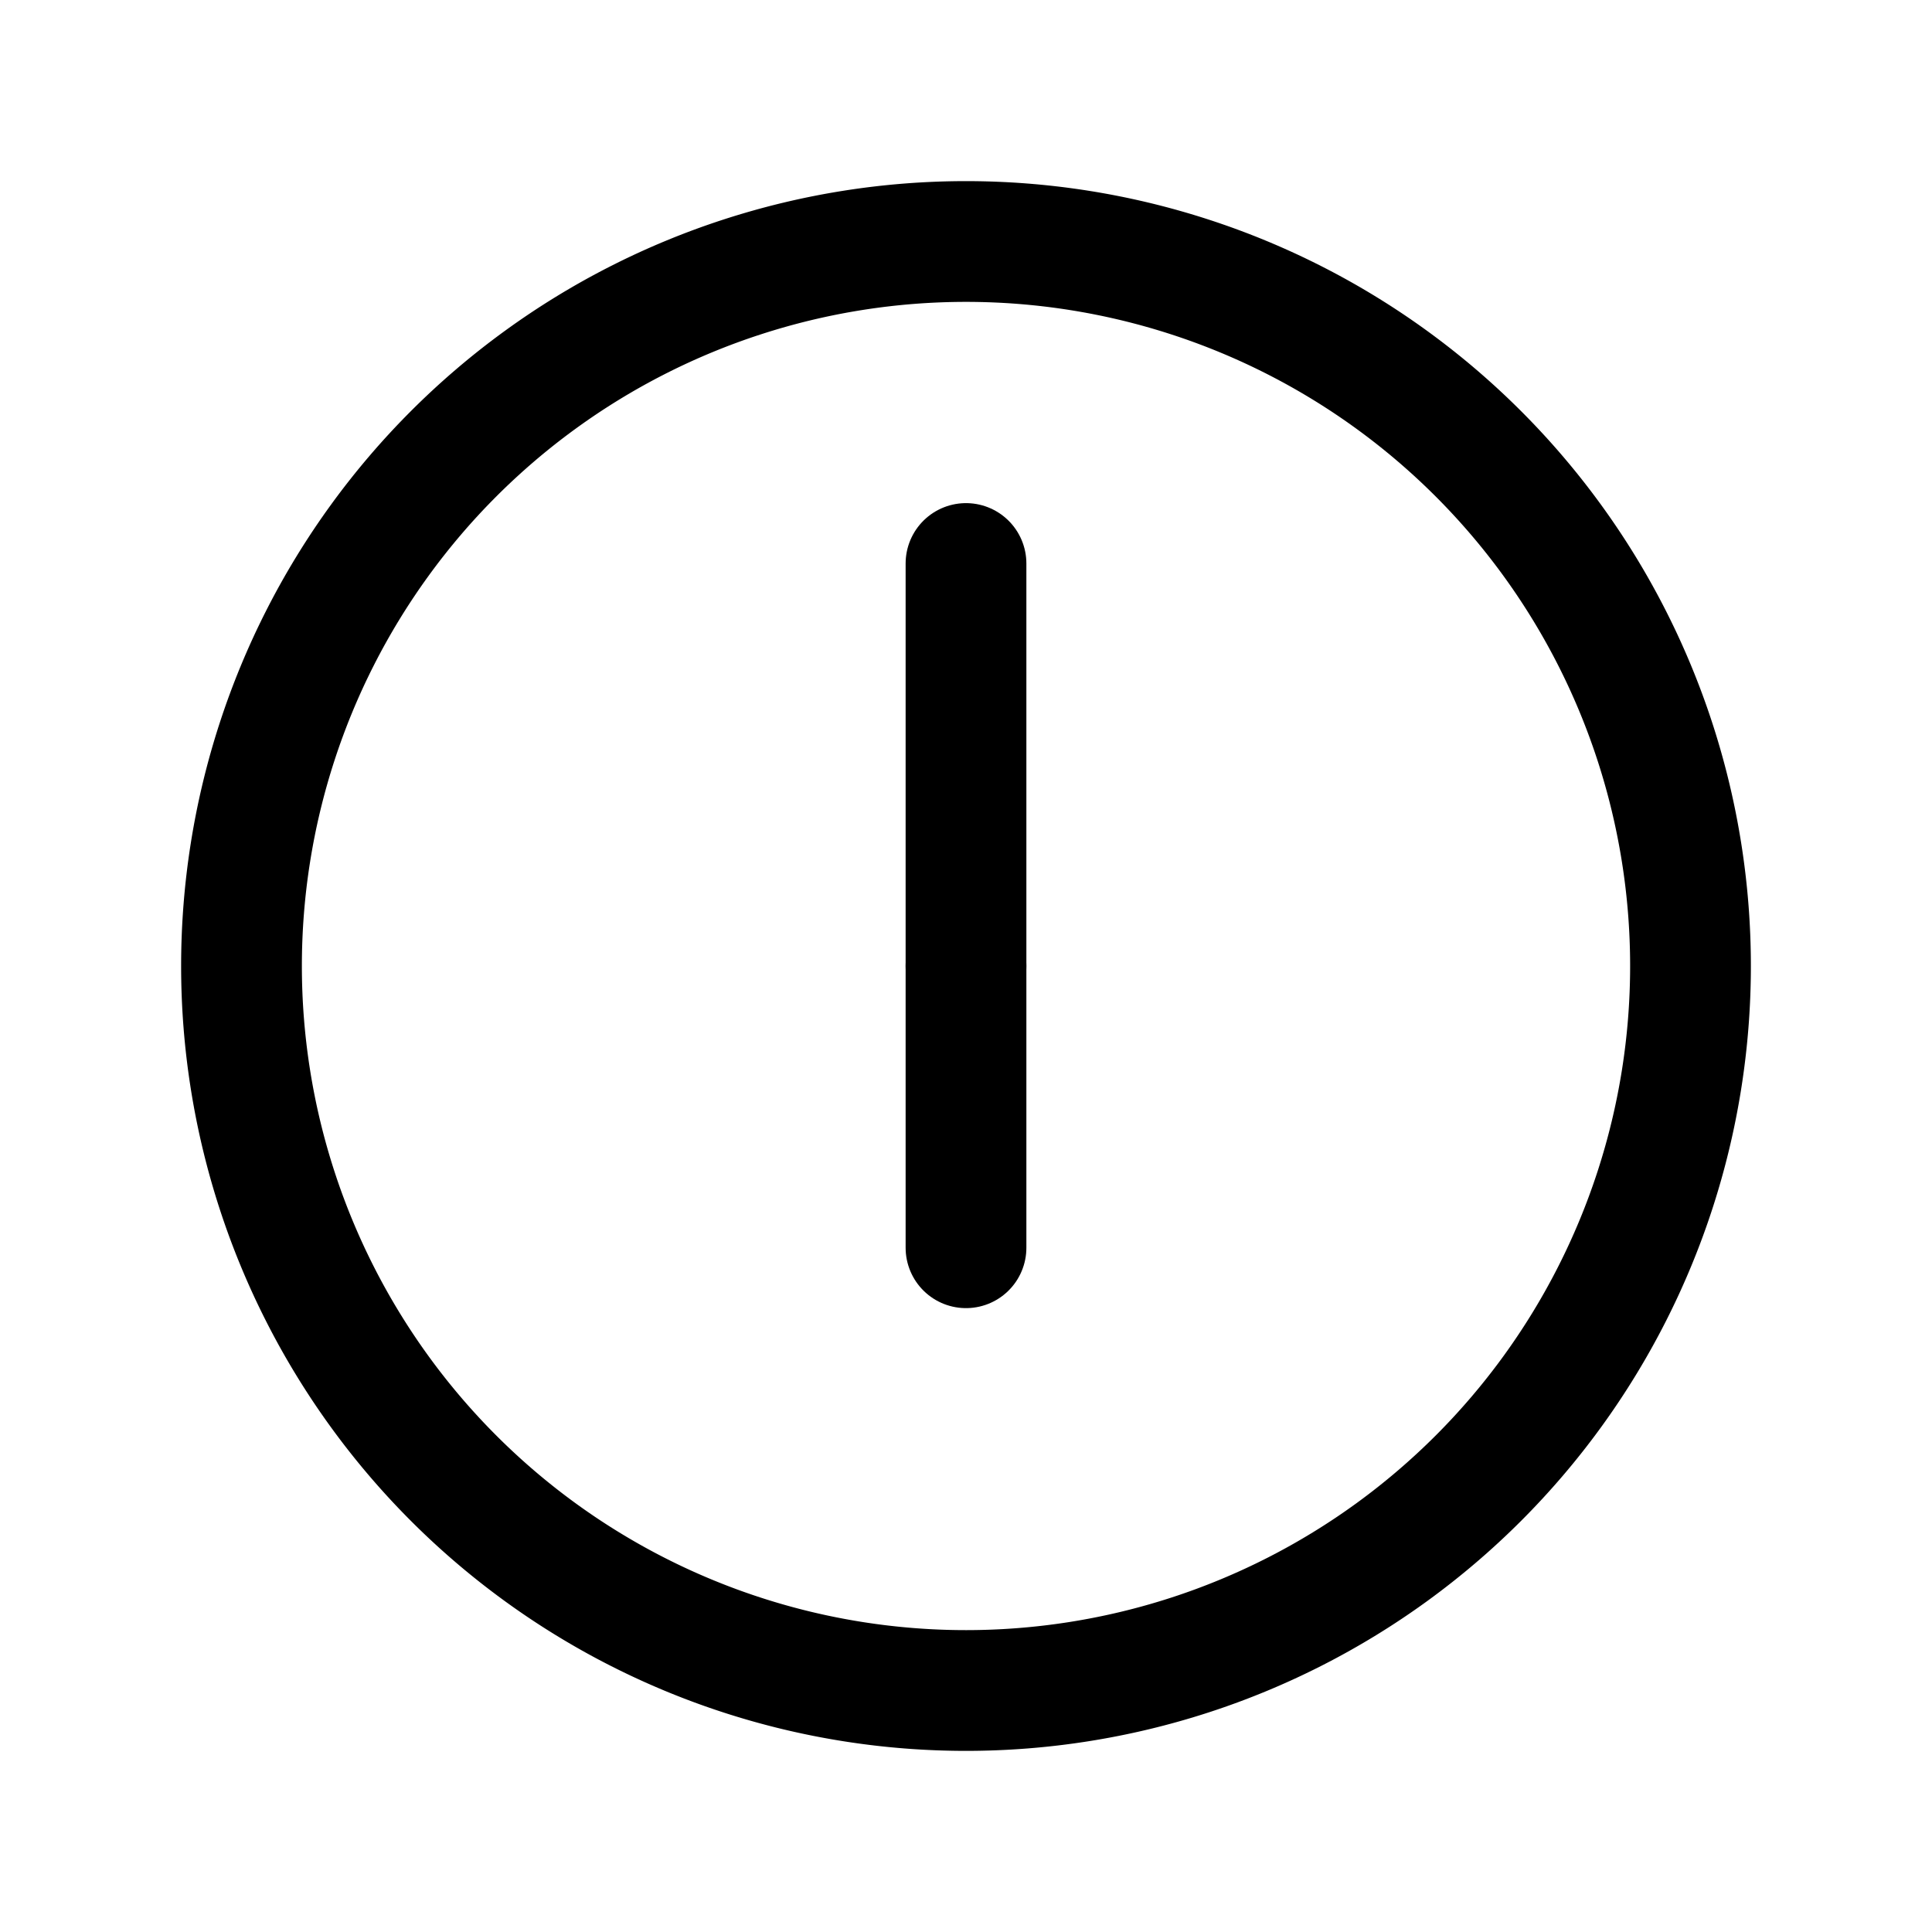 <svg xmlns="http://www.w3.org/2000/svg" class="icon icon-tabler icon-tabler-clock-hour-6"  viewBox="0 0 24 24" stroke-width="1.5" stroke="currentColor" fill="none" stroke-linecap="round" stroke-linejoin="round">
  <path stroke="none" d="M0 0h24v24H0z" fill="none"/>
  <path d="M12 12m-9 0a9 9 0 1 0 18 0a9 9 0 1 0 -18 0" />
  <path d="M12 12v3.5" />
  <path d="M12 7v5" />
</svg>


